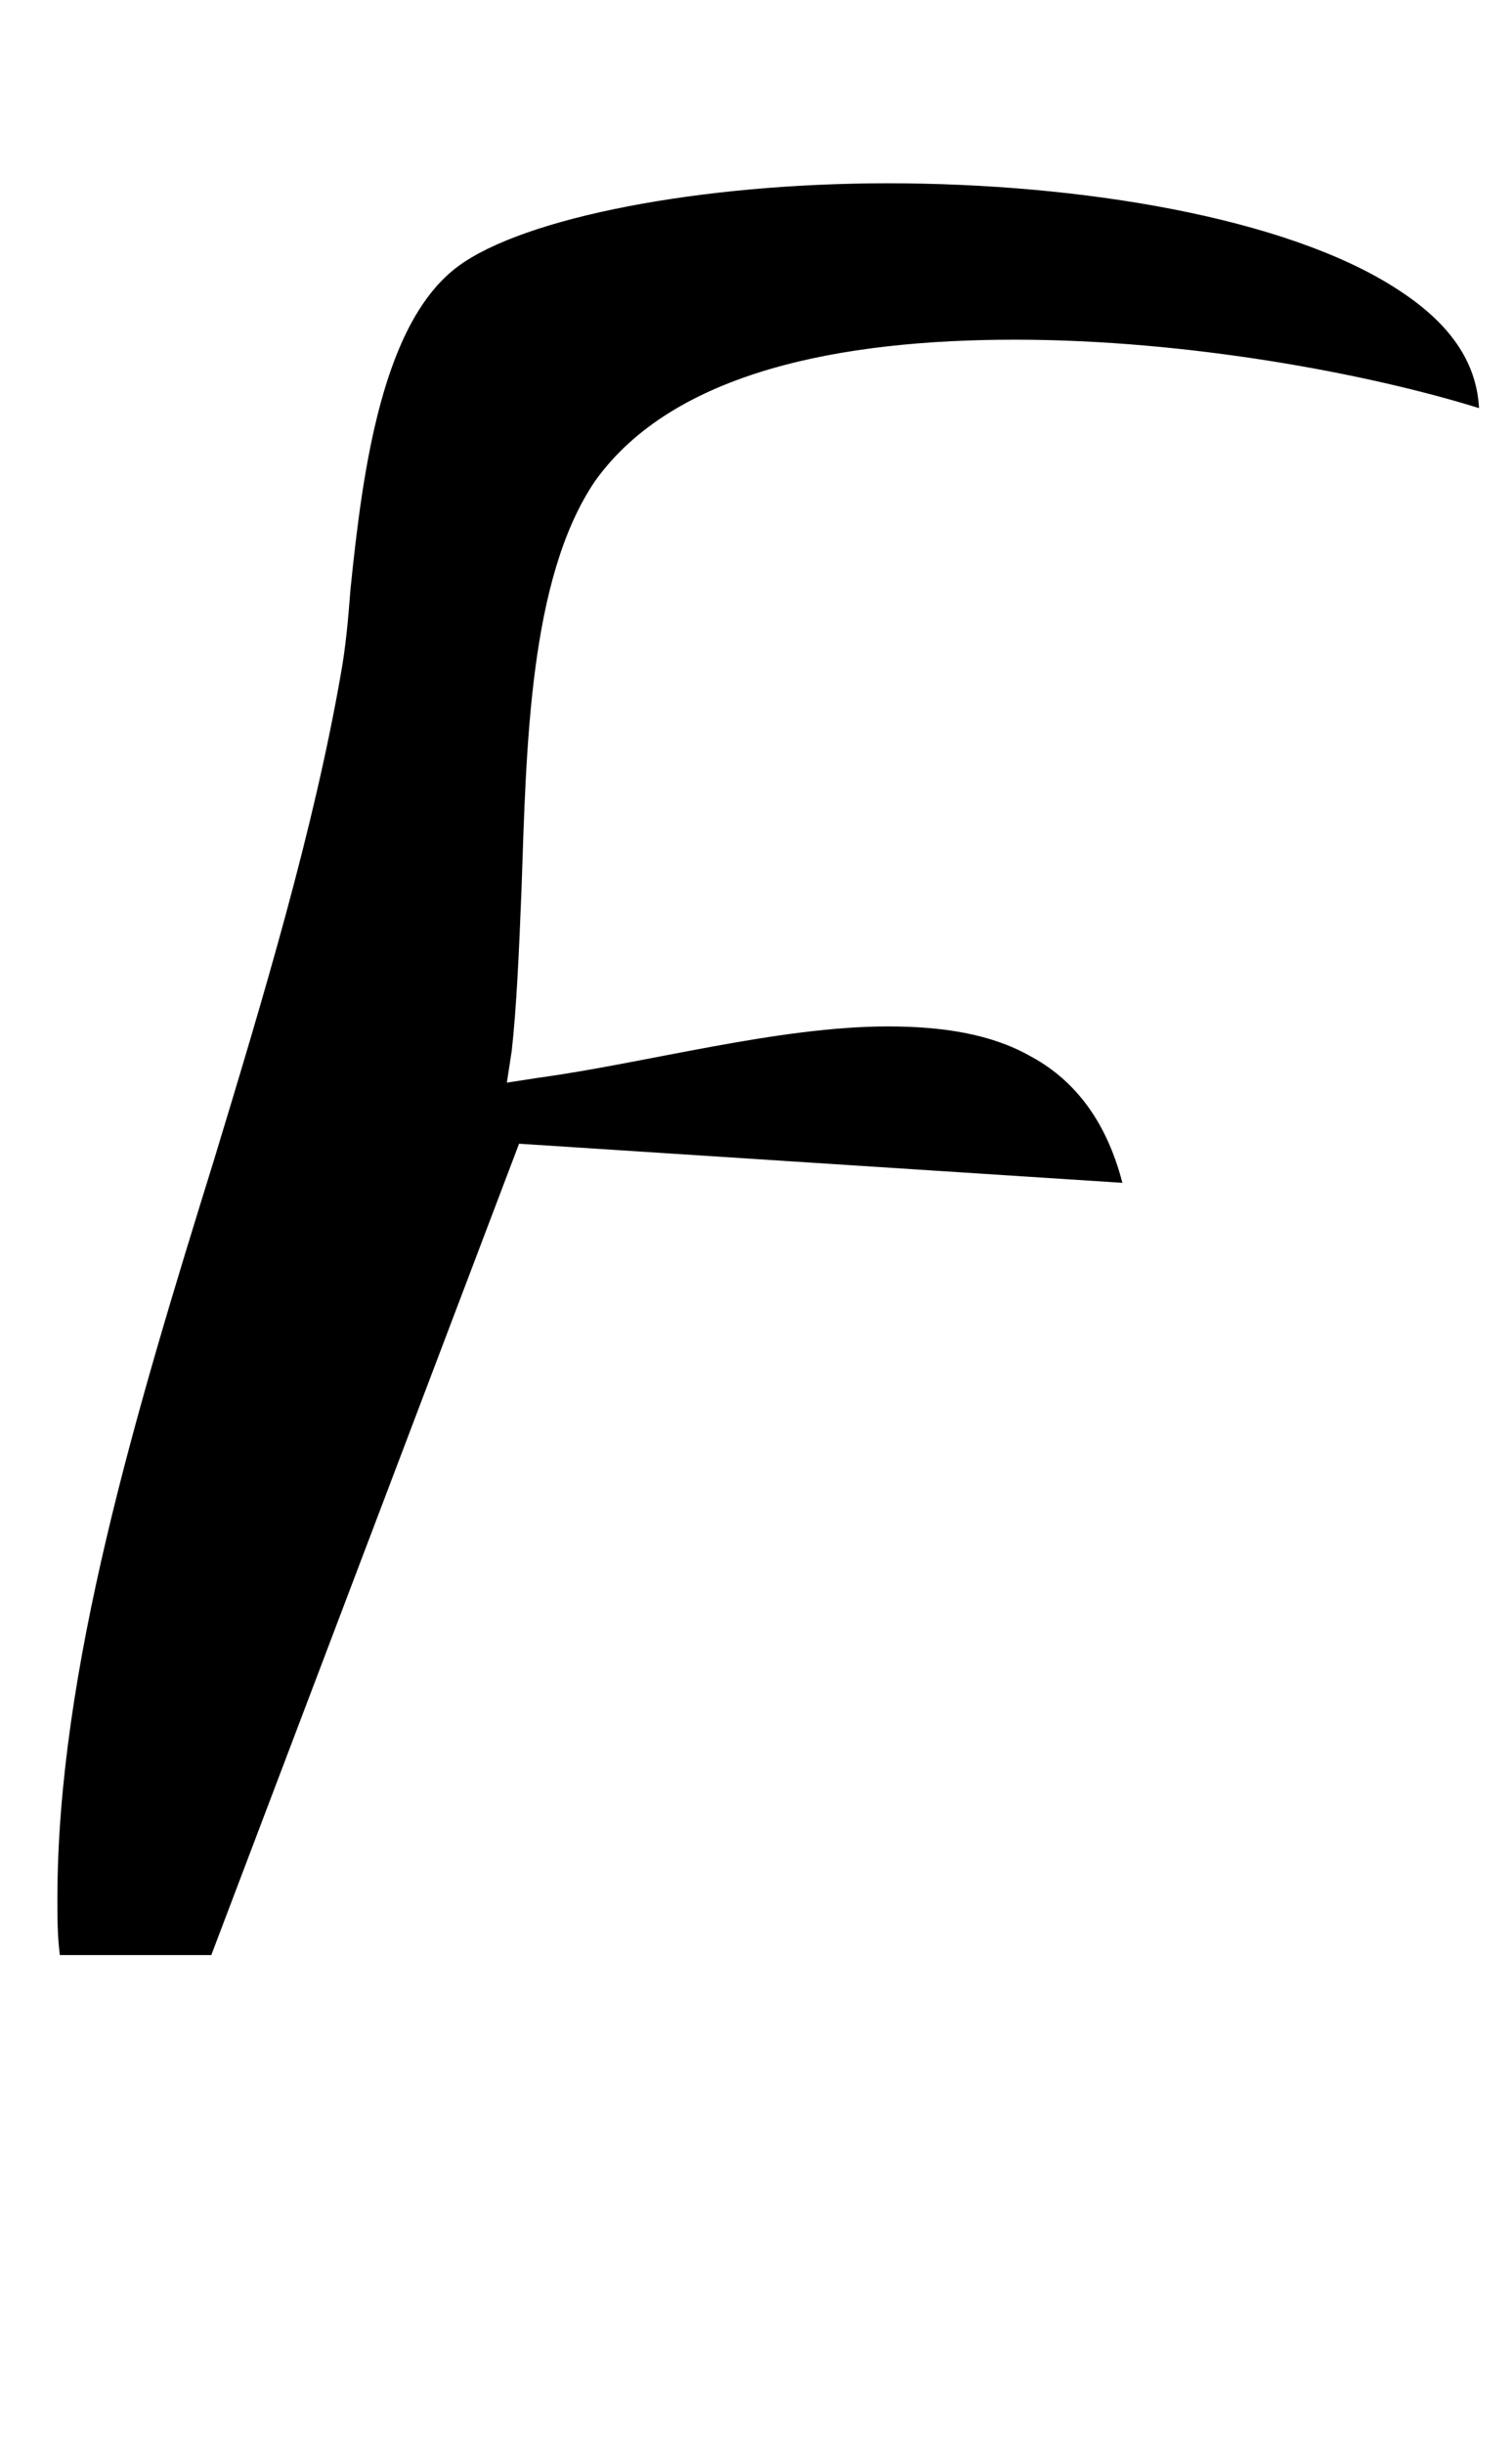 <?xml version="1.0" standalone="no"?>
<!DOCTYPE svg PUBLIC "-//W3C//DTD SVG 1.1//EN" "http://www.w3.org/Graphics/SVG/1.1/DTD/svg11.dtd" >
<svg xmlns="http://www.w3.org/2000/svg" xmlns:xlink="http://www.w3.org/1999/xlink" version="1.1" viewBox="-10 0 619 1000">
   <path fill="currentColor"
d="M353.5 75c79 0 163 14 208 43c22 14 33 30 34 49c-45 -14 -119 -28 -190 -28s-140 13 -172 58c-27 40 -28 109 -30 167c-1 25 -2 48 -4 66l-2 13l13 -2c44 -6 98 -21 143 -21c22 0 42 3 58 12c17 9 31 25 38 52l-247 -16l-126 332h-62c-1 -8 -1 -15 -1 -23
c0 -93 32 -199 64 -302c21 -69 41 -136 52 -199c2 -11 3 -22 4 -35c5 -49 13 -109 44 -132c27 -20 99 -34 176 -34z" />
</svg>
